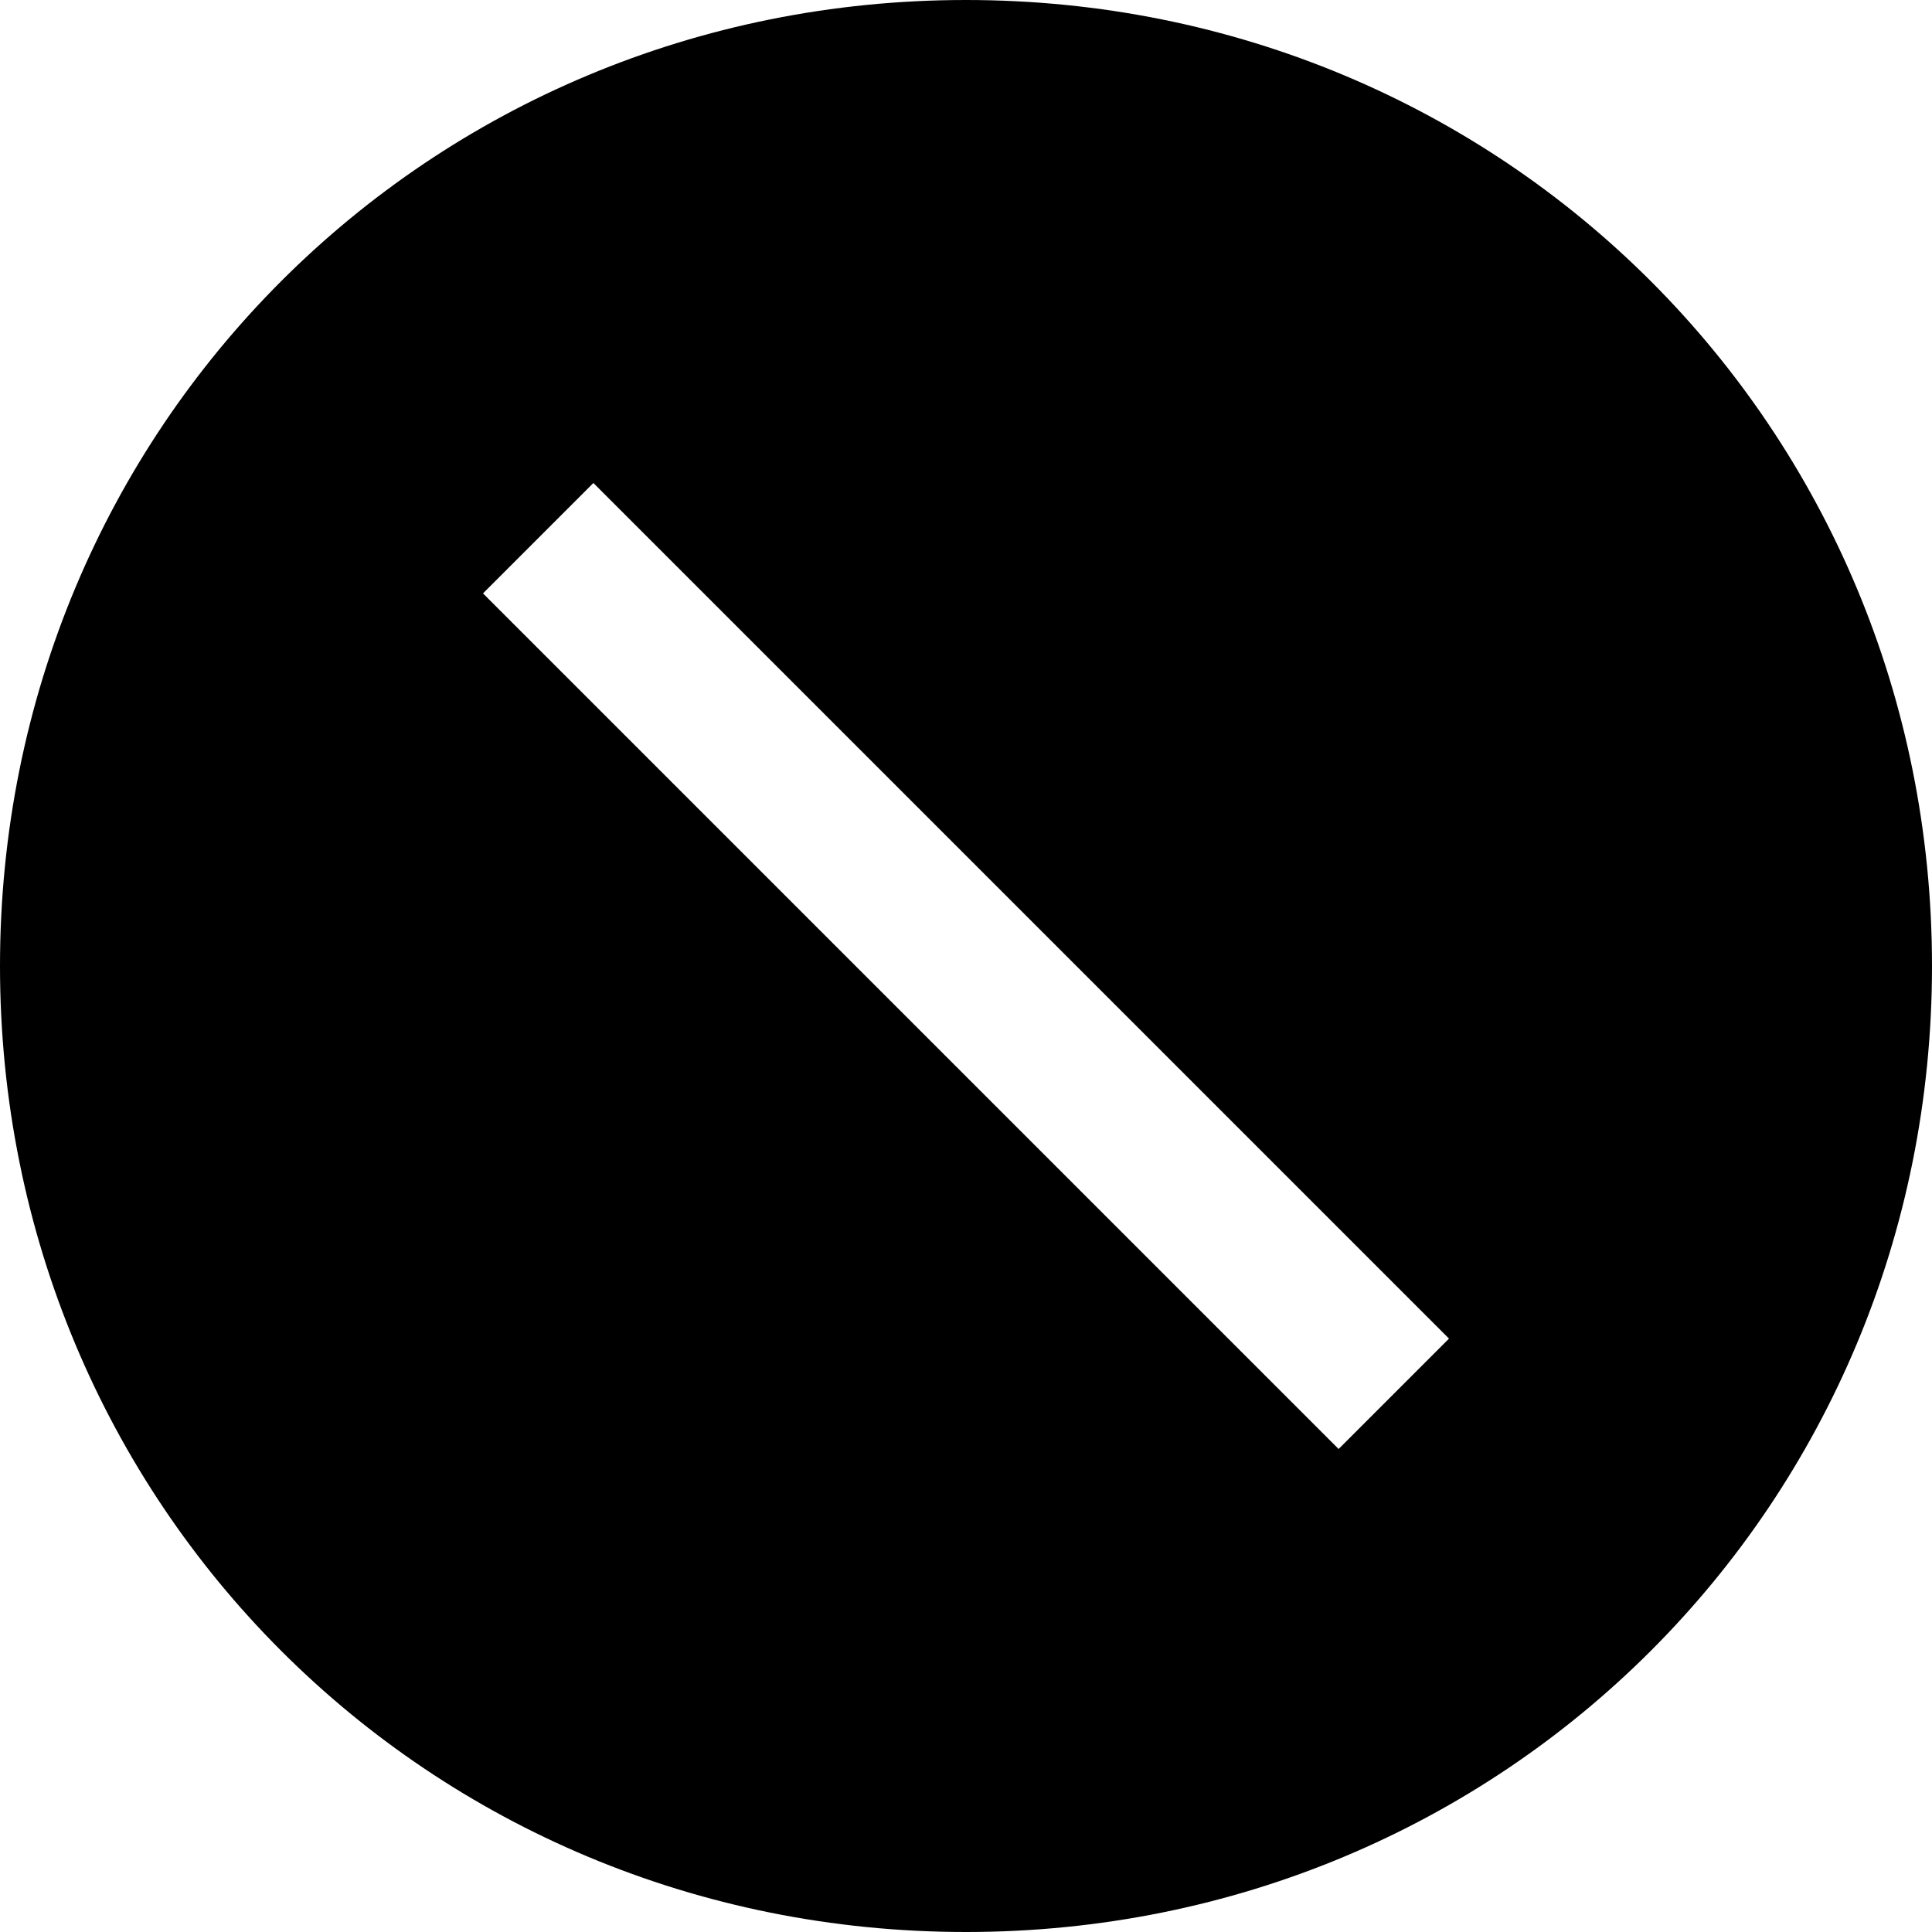 ﻿<?xml version="1.0" encoding="utf-8"?>
<svg version="1.1" xmlns:xlink="http://www.w3.org/1999/xlink" width="28px" height="28px" xmlns="http://www.w3.org/2000/svg">
  <defs>
    <pattern id="BGPattern" patternUnits="userSpaceOnUse" alignment="0 0" imageRepeat="None" />
    <mask fill="white" id="Clip3724">
      <path d="M 28 14  C 28 6.2  21.8 0  14 0  C 6.2 0  0 6.2  0 14  C 0 21.8  6.2 28  14 28  C 21.8 28  28 21.8  28 14  Z M 21 19.4  L 19.4 21  L 7 8.6  L 8.6 7  L 21 19.4  Z " fill-rule="evenodd" />
    </mask>
  </defs>
  <g transform="matrix(1 0 0 1 -2 -2 )">
    <path d="M 28 14  C 28 6.2  21.8 0  14 0  C 6.2 0  0 6.2  0 14  C 0 21.8  6.2 28  14 28  C 21.8 28  28 21.8  28 14  Z M 21 19.4  L 19.4 21  L 7 8.6  L 8.6 7  L 21 19.4  Z " fill-rule="nonzero" fill="rgba(0, 0, 0, 1)" stroke="none" transform="matrix(1 0 0 1 2 2 )" class="fill" />
    <path d="M 28 14  C 28 6.2  21.8 0  14 0  C 6.2 0  0 6.2  0 14  C 0 21.8  6.2 28  14 28  C 21.8 28  28 21.8  28 14  Z " stroke-width="0" stroke-dasharray="0" stroke="rgba(255, 255, 255, 0)" fill="none" transform="matrix(1 0 0 1 2 2 )" class="stroke" mask="url(#Clip3724)" />
    <path d="M 21 19.4  L 19.4 21  L 7 8.6  L 8.6 7  L 21 19.4  Z " stroke-width="0" stroke-dasharray="0" stroke="rgba(255, 255, 255, 0)" fill="none" transform="matrix(1 0 0 1 2 2 )" class="stroke" mask="url(#Clip3724)" />
  </g>
</svg>